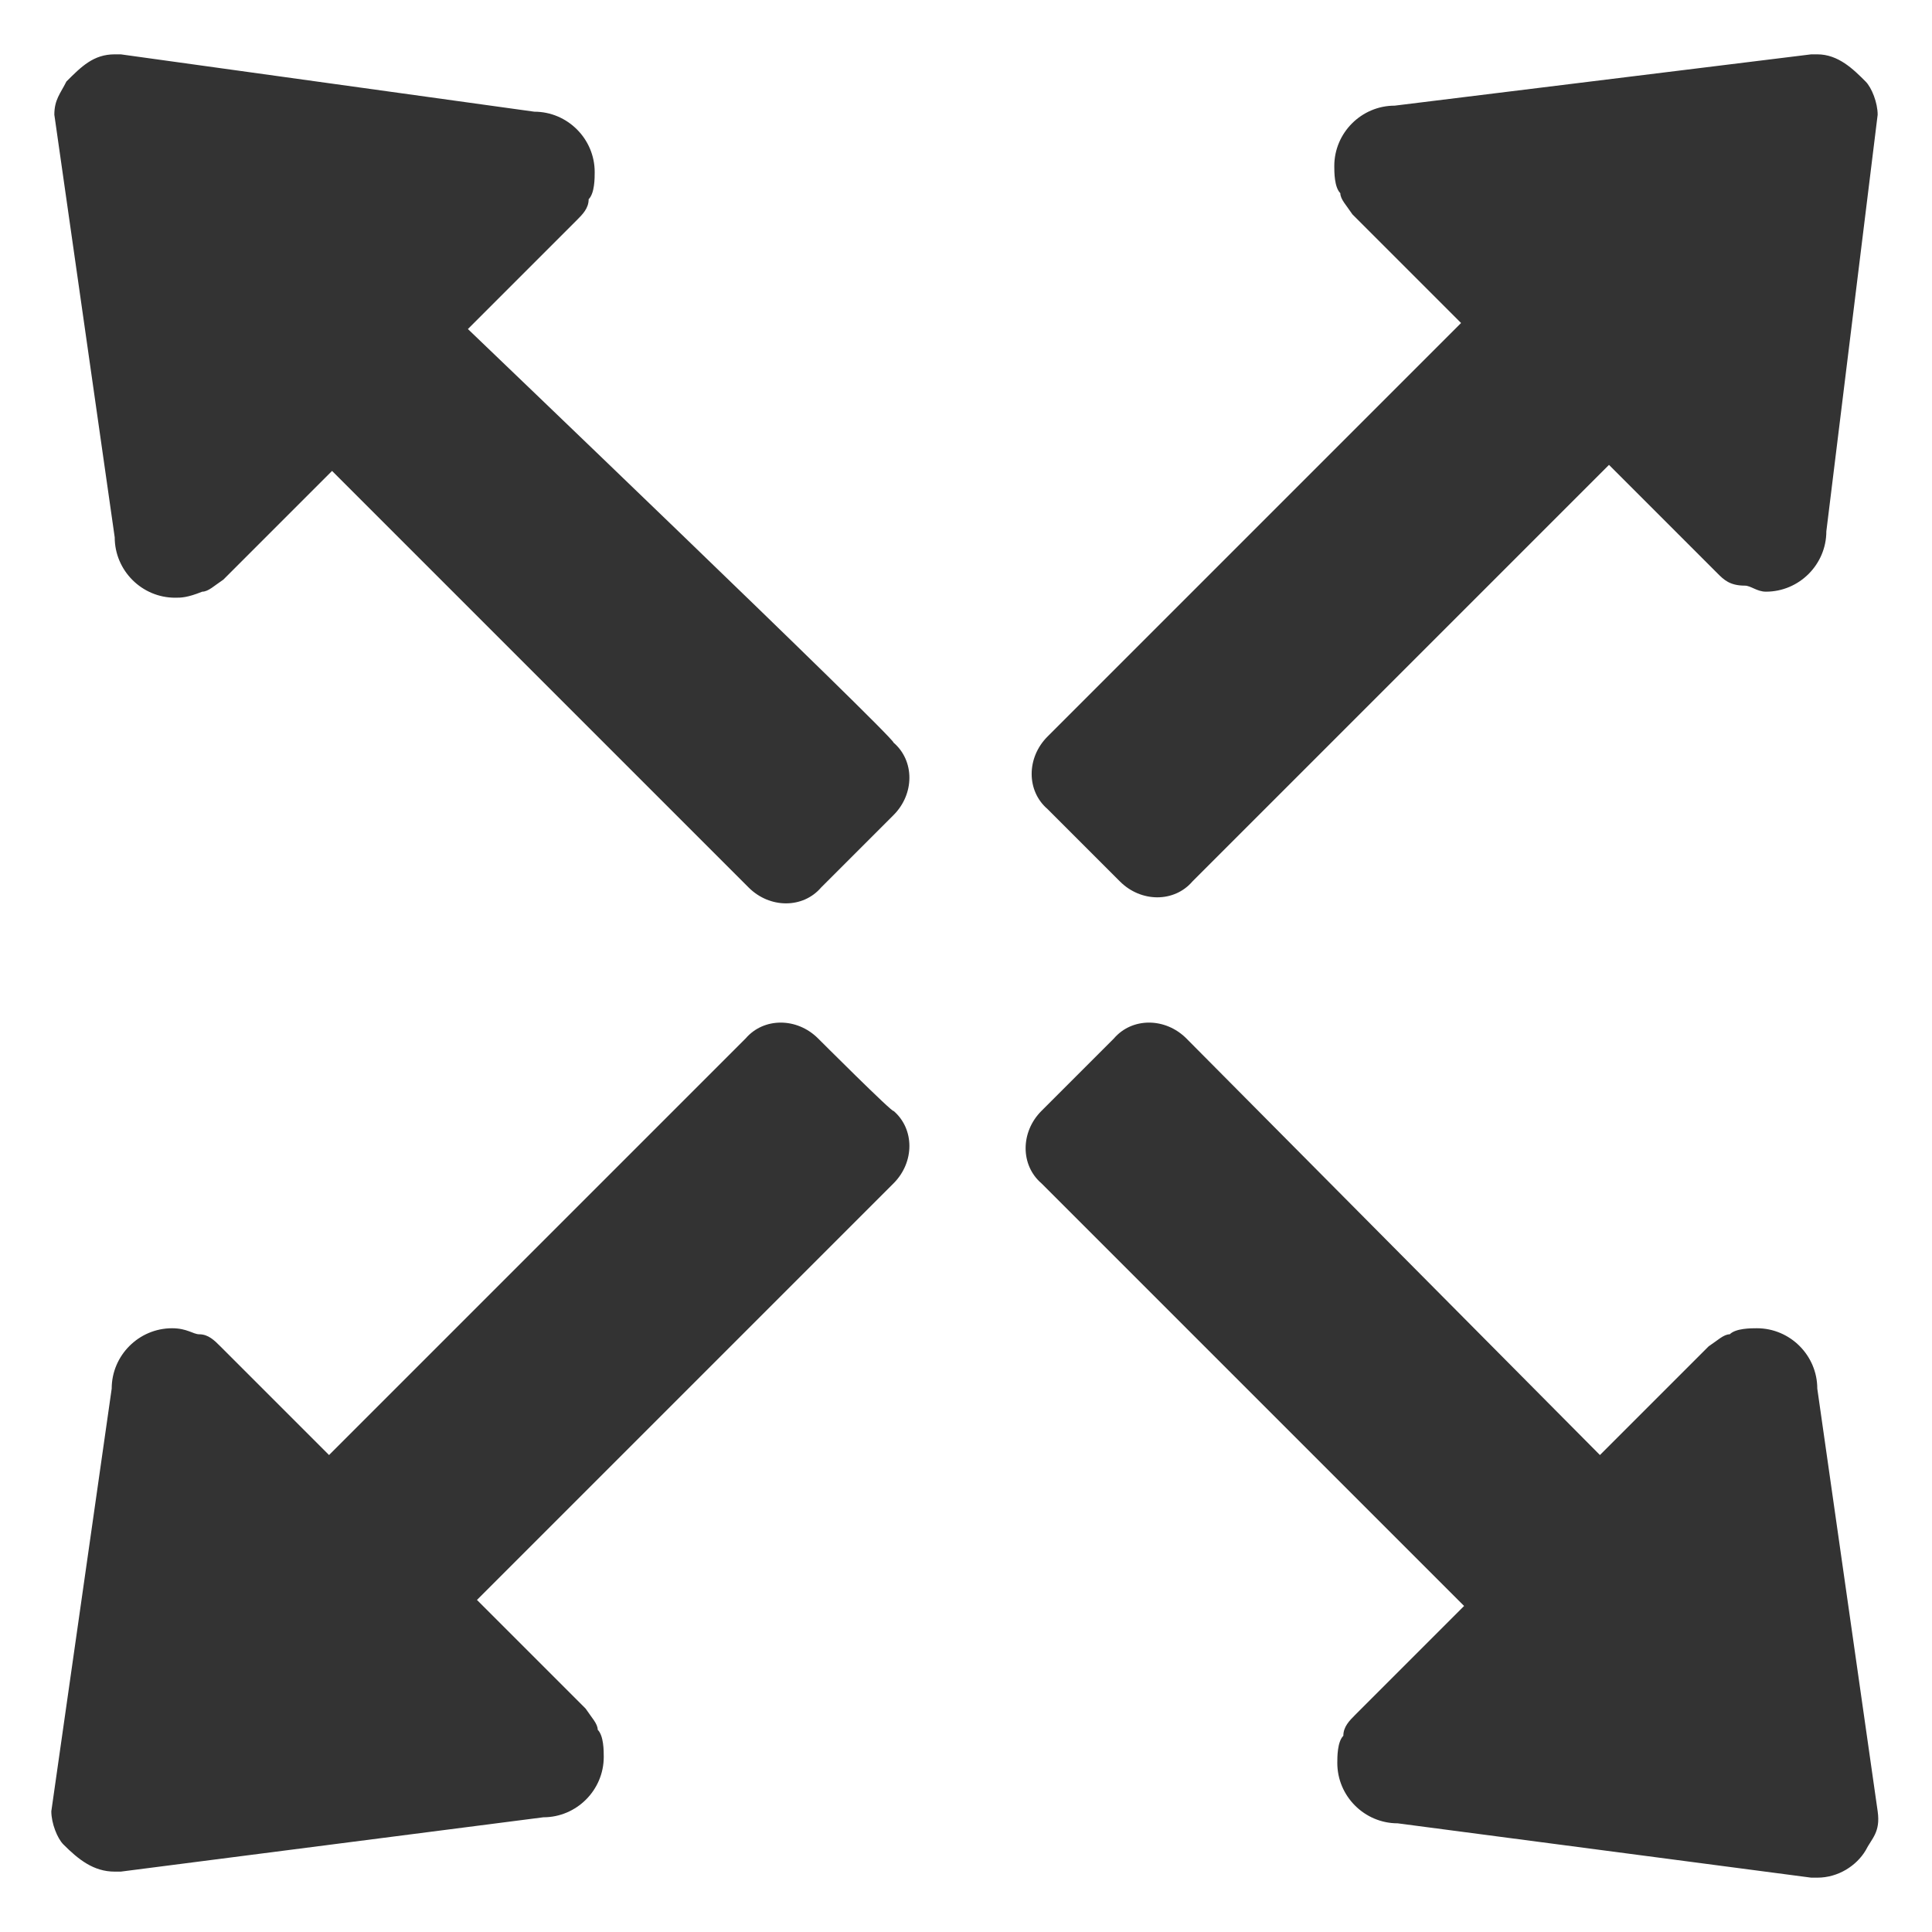 <?xml version="1.0" standalone="no"?><!DOCTYPE svg PUBLIC "-//W3C//DTD SVG 1.1//EN" "http://www.w3.org/Graphics/SVG/1.1/DTD/svg11.dtd"><svg t="1648455102805" class="icon" viewBox="0 0 1024 1024" version="1.1" xmlns="http://www.w3.org/2000/svg" p-id="4966" xmlns:xlink="http://www.w3.org/1999/xlink" width="200" height="200"><defs><style type="text/css"></style></defs><path d="M995.2 960l-32-224c0-17.6-14.4-32-32-32-3.2 0-11.2 0-14.4 3.2-3.2 0-6.4 3.2-11.2 6.4L848 771.2 628.8 550.4c-11.2-11.2-28.8-11.2-38.4 0L552 588.8c-11.2 11.2-11.2 28.8 0 38.4l224 224-57.6 57.6c-3.2 3.2-6.4 6.4-6.4 11.2-3.2 3.2-3.2 11.2-3.2 14.4 0 17.6 14.4 32 32 32L960 995.2h3.2c11.2 0 20.8-6.4 25.6-14.4 3.2-6.4 8-9.6 6.4-20.8 1.6 3.2 1.6 3.2 0 0zM433.6 550.4c-11.2-11.2-28.8-11.2-38.4 0L174.4 771.2l-57.6-57.6c-3.2-3.2-6.4-6.4-11.2-6.4-3.2 0-6.4-3.2-14.4-3.2-17.6 0-32 14.4-32 32l-32 224c0 6.4 3.2 14.4 6.4 17.6 8 8 16 14.4 27.2 14.4H64l224-28.8c17.6 0 32-14.4 32-32 0-3.2 0-11.2-3.2-14.4 0-3.2-3.2-6.4-6.4-11.2L252.8 848l220.8-220.8c11.2-11.2 11.2-28.8 0-38.4 0 1.6-40-38.4-40-38.4zM995.2 60.8c0-6.4-3.2-14.4-6.4-17.6-6.4-6.4-14.4-14.4-25.6-14.4H960L739.2 56c-17.6 0-32 14.4-32 32 0 3.2 0 11.2 3.2 14.4 0 3.2 3.2 6.4 6.4 11.2l57.6 57.6-219.2 219.2c-11.2 11.2-11.2 28.8 0 38.4l38.4 38.4c11.2 11.2 28.8 11.2 38.4 0l220.8-220.8 57.6 57.6c3.2 3.2 6.4 6.4 14.4 6.4 3.2 0 6.4 3.2 11.2 3.2 17.6 0 32-14.4 32-32l27.2-220.8c0 3.2 0 3.2 0 0zM248 174.4l57.6-57.6c3.2-3.2 6.4-6.4 6.4-11.2 3.2-3.2 3.2-11.2 3.2-14.4 0-17.6-14.4-32-32-32L64 28.8h-3.2c-11.2 0-17.6 6.4-25.6 14.4-3.2 6.4-6.4 9.6-6.4 17.6l32 224c0 17.6 14.4 32 32 32 3.2 0 6.4 0 14.4-3.2 3.2 0 6.4-3.2 11.2-6.4l57.6-57.6 220.8 220.8c11.2 11.2 28.8 11.2 38.4 0l38.4-38.4c11.2-11.2 11.2-28.8 0-38.4 0-3.2-225.6-219.2-225.6-219.2z" fill="#333333" p-id="4967"></path></svg>